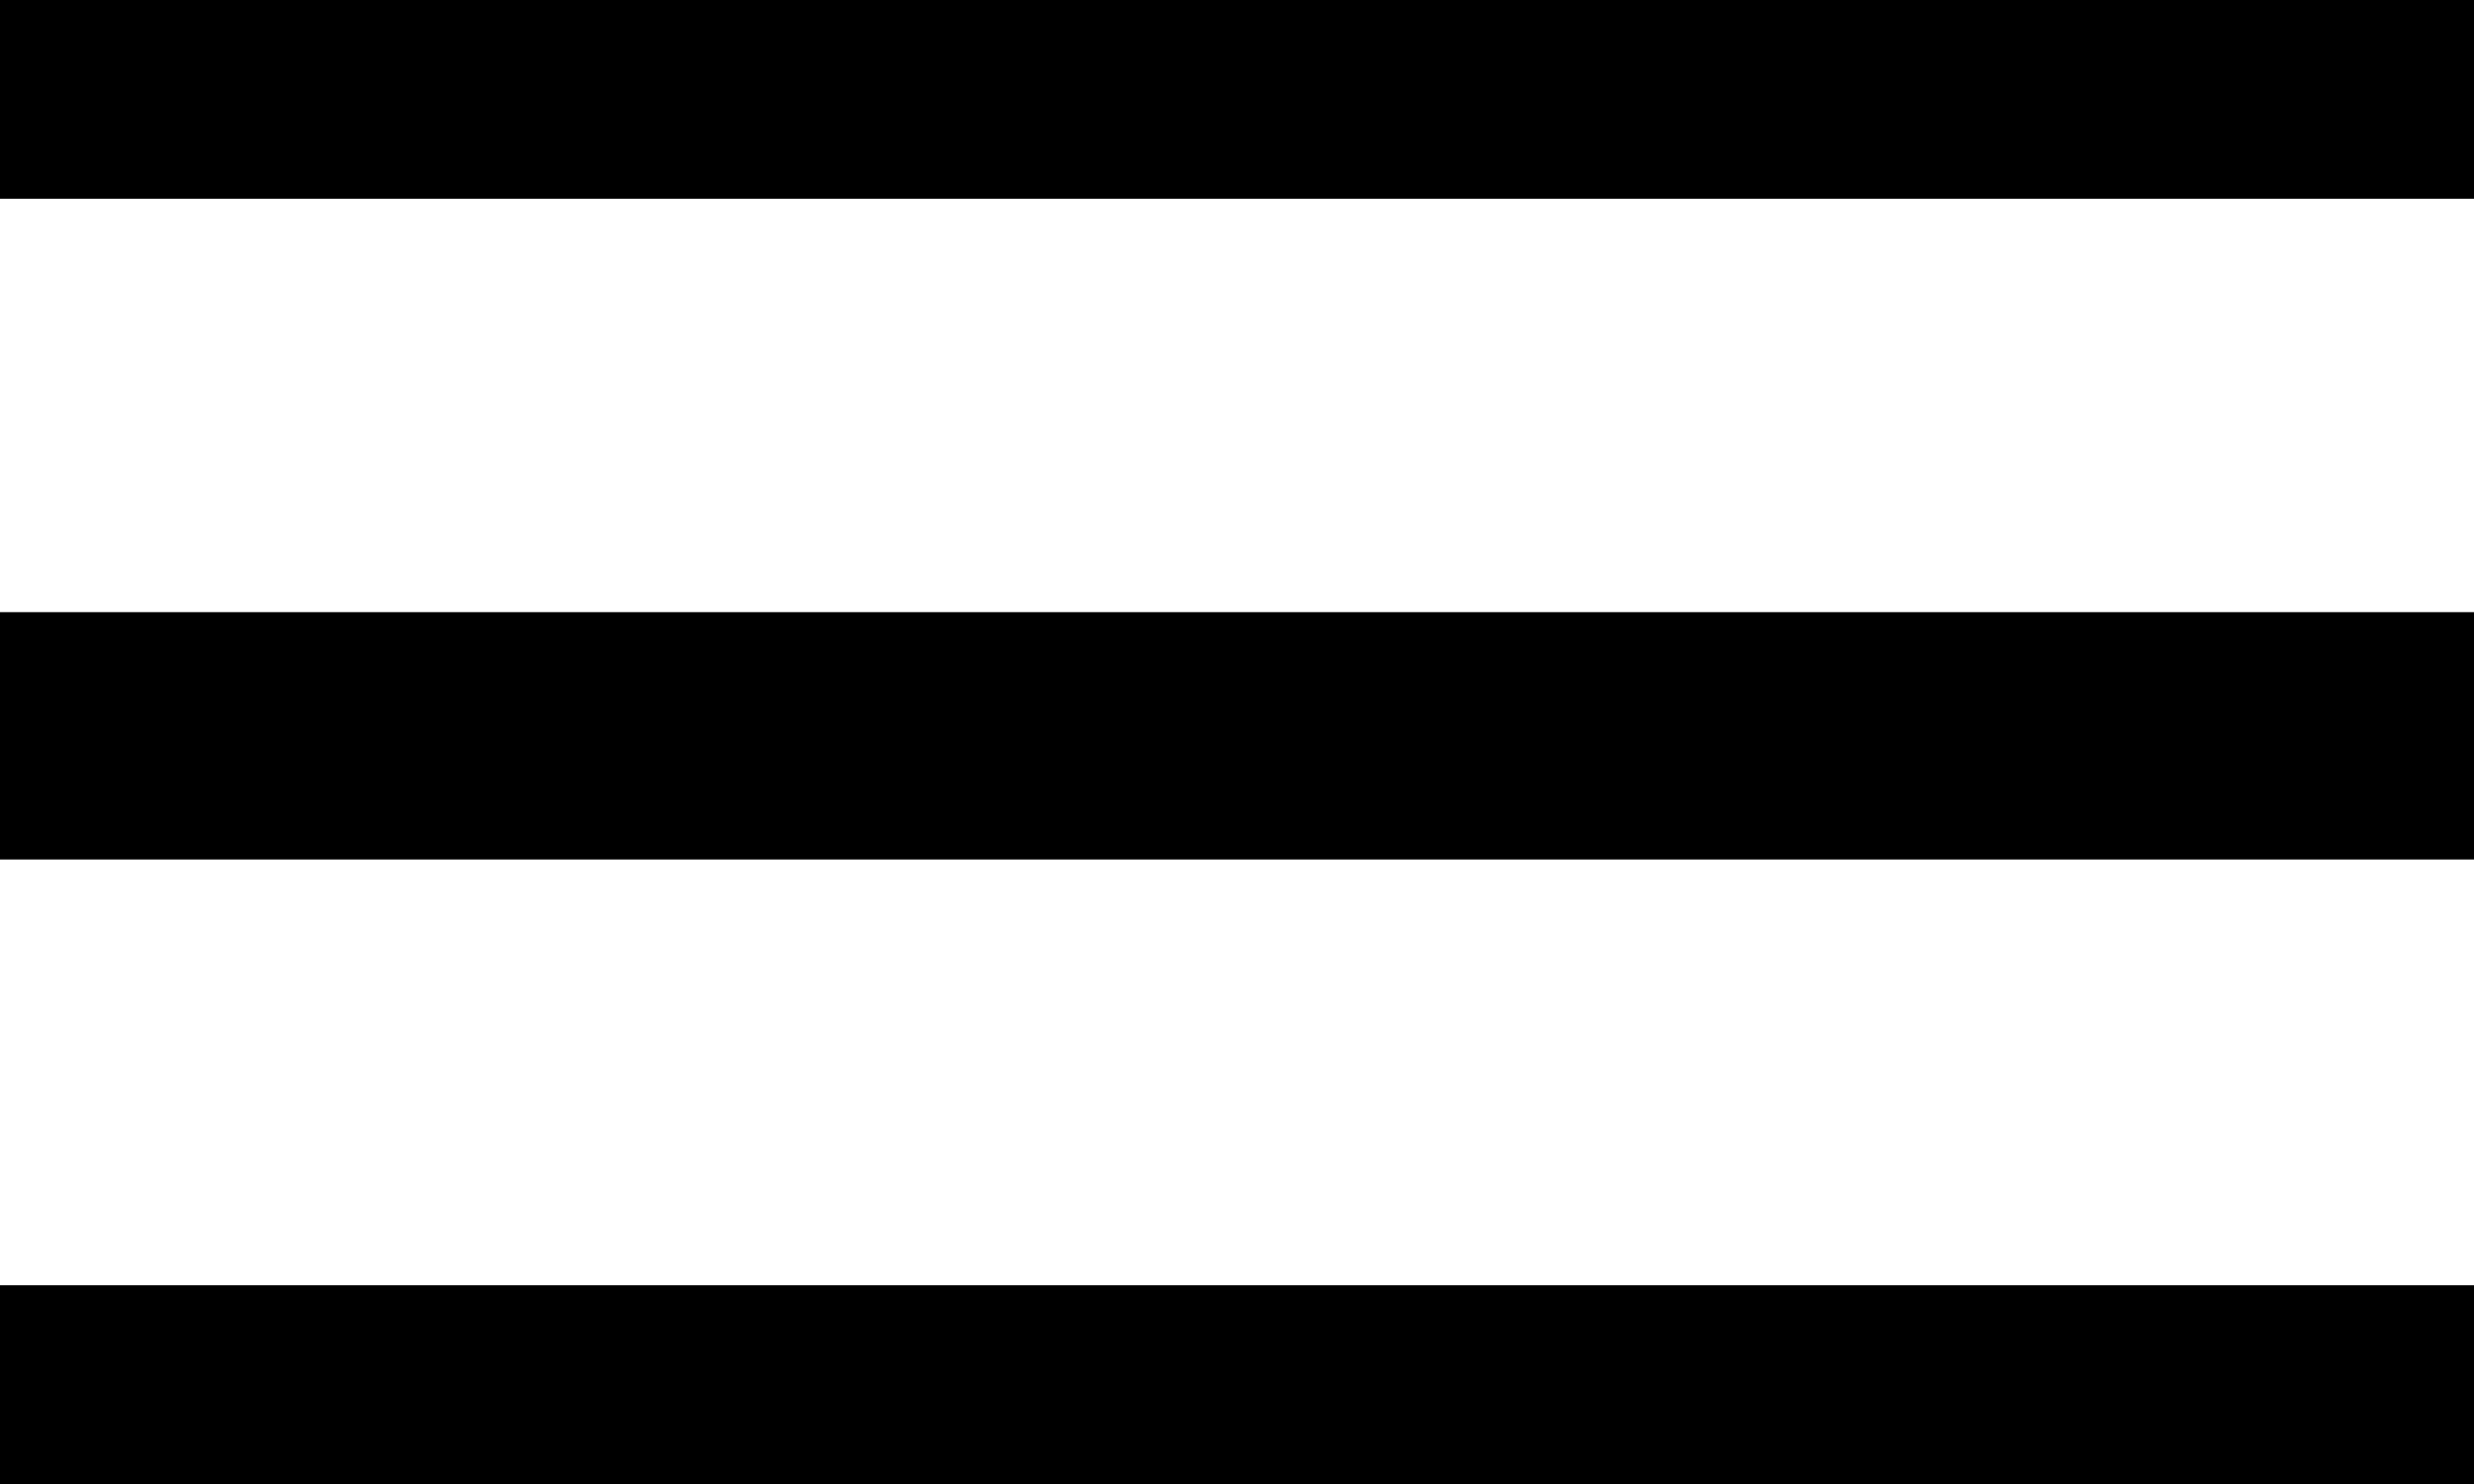 <svg xmlns="http://www.w3.org/2000/svg" viewBox="0 0 200 120"><title>Menu</title><rect y="49.5" width="200" height="20"/><rect y="103.93" width="200" height="16.07"/><rect width="200" height="16.07"/></svg>